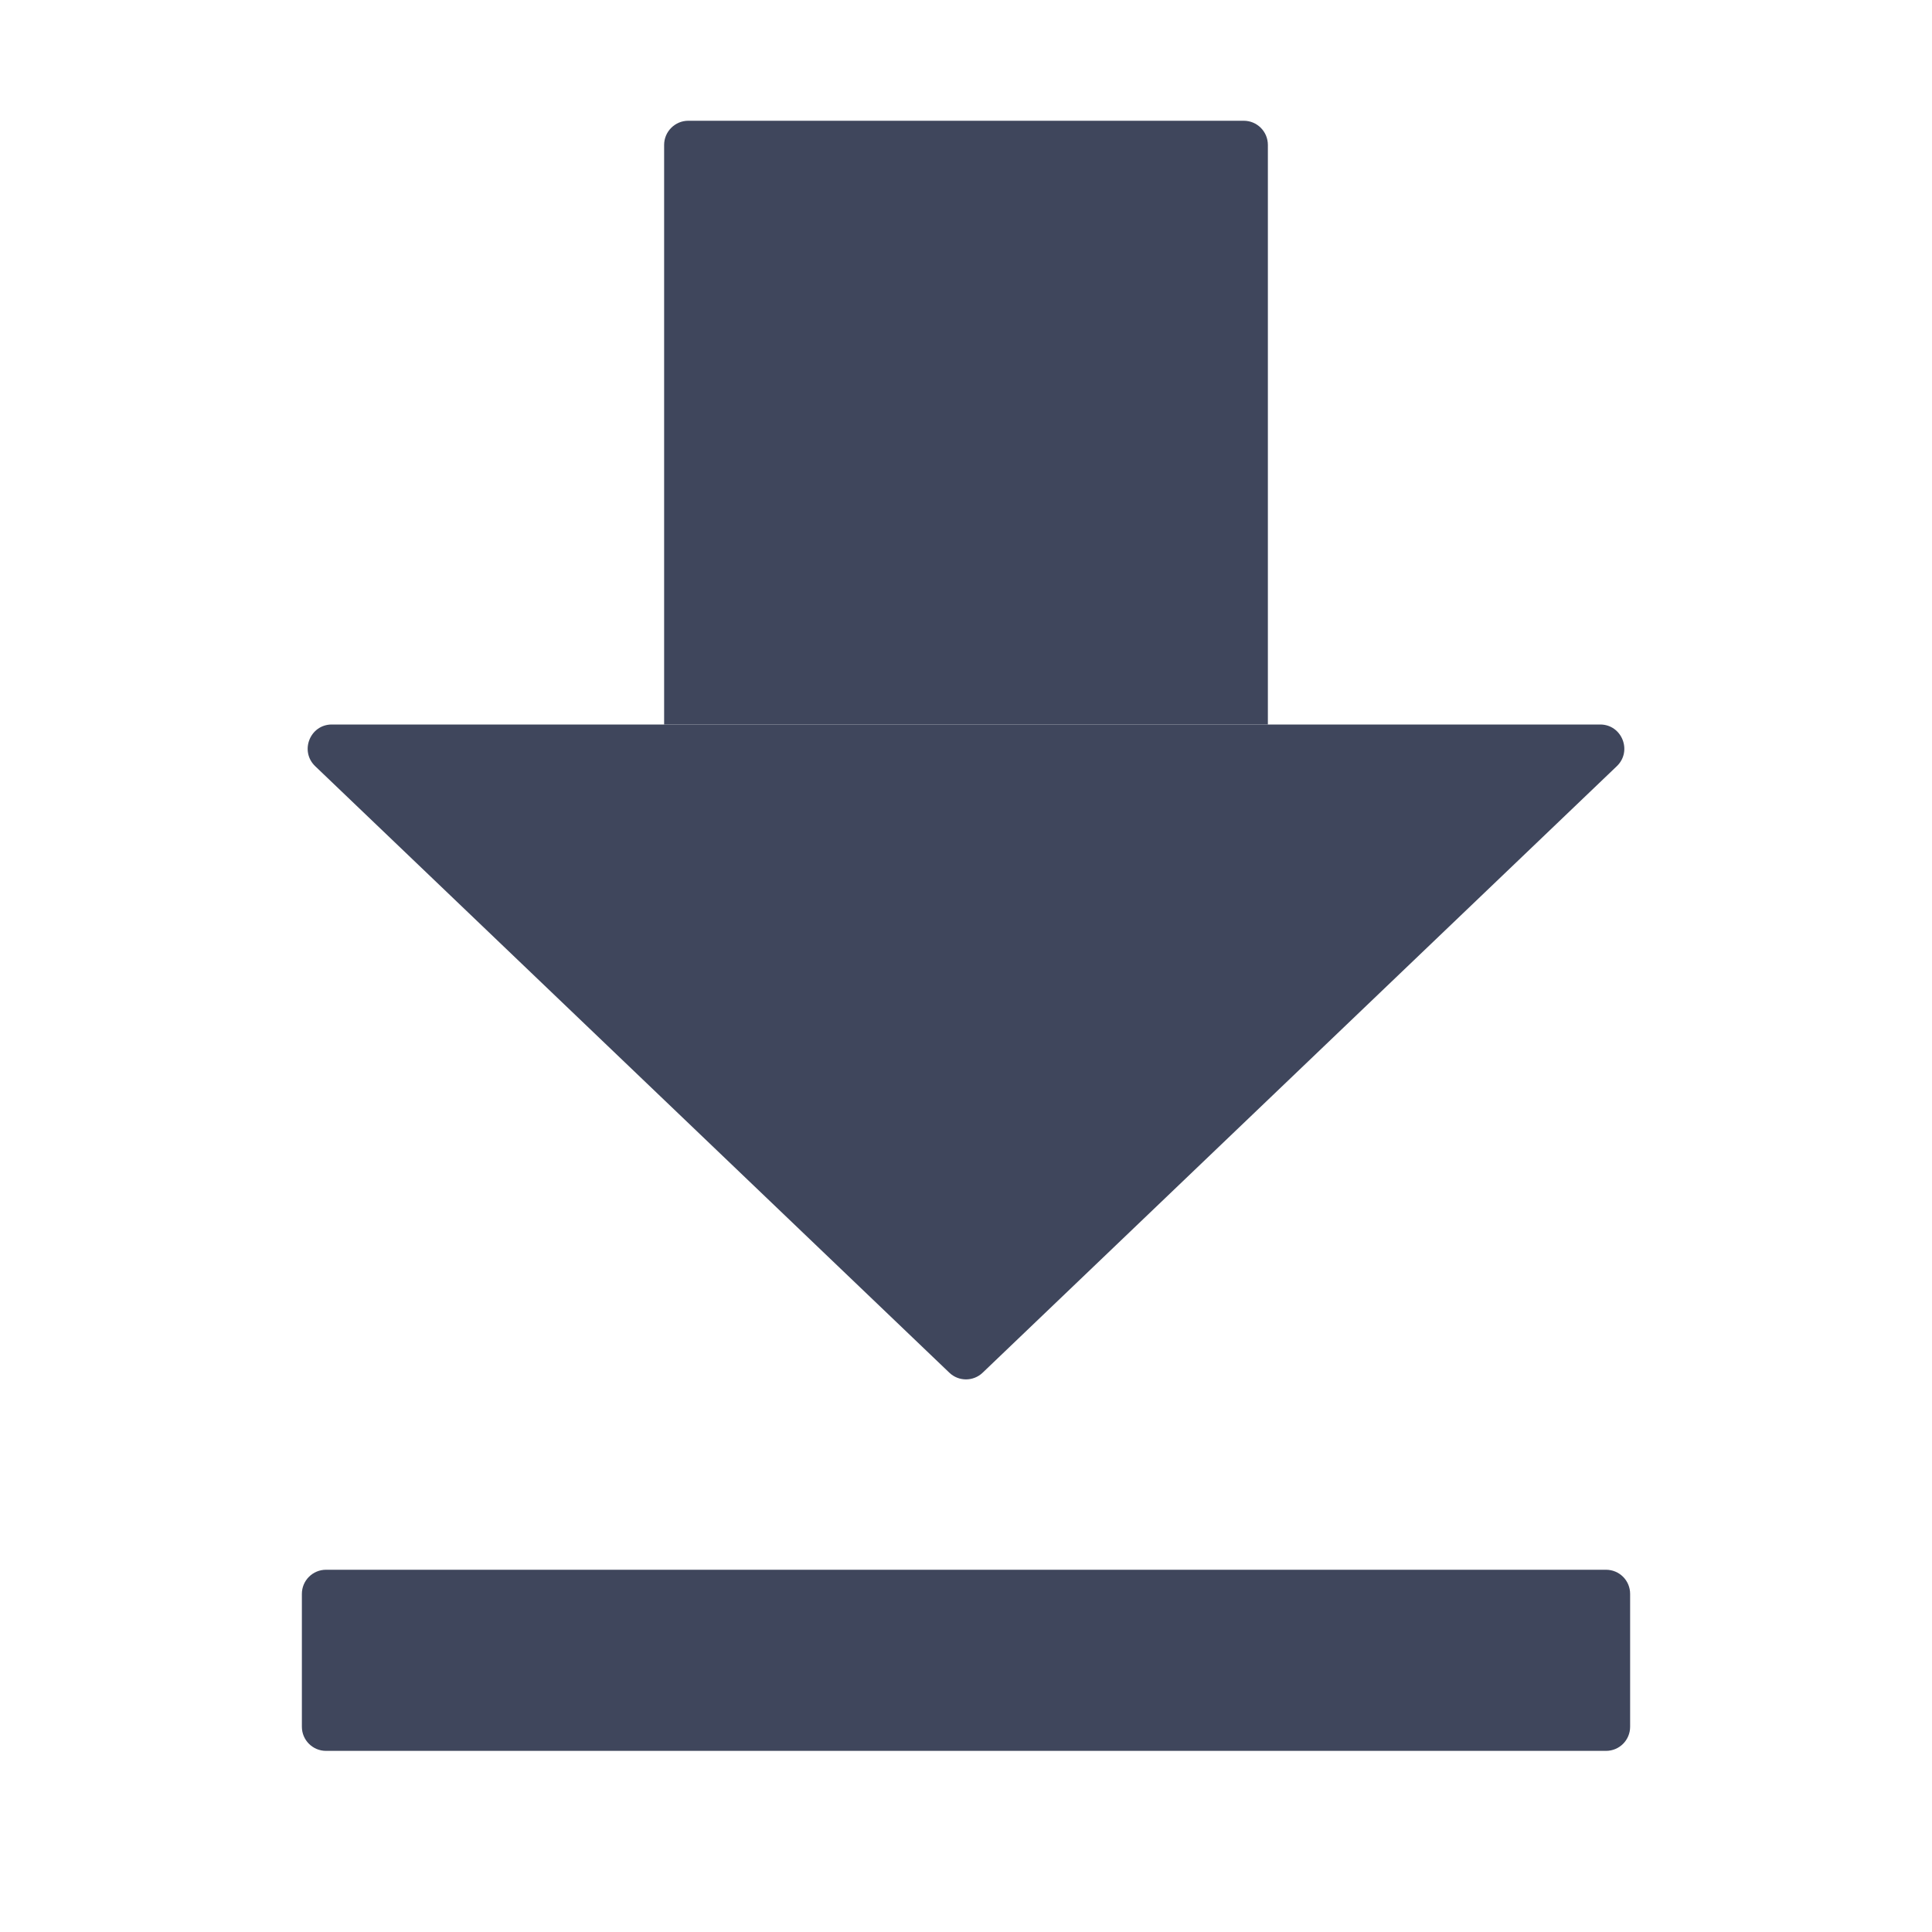 <svg width="16" height="16" viewBox="0 0 16 16" fill="none" xmlns="http://www.w3.org/2000/svg">
<path d="M8.138 11.368C8.061 11.442 7.939 11.442 7.862 11.368L2.61 6.345C2.48 6.22 2.568 6 2.748 6L13.252 6C13.432 6 13.52 6.22 13.39 6.345L8.138 11.368Z" fill="#3F465C"/>
<path d="M5.5 1.2C5.5 1.09 5.59 1 5.7 1H10.3C10.411 1 10.5 1.09 10.5 1.2V6H5.5V1.2Z" fill="#3F465C"/>
<path d="M2.5 13.2C2.5 13.089 2.59 13 2.7 13H13.3C13.411 13 13.5 13.089 13.5 13.2V14.3C13.5 14.411 13.411 14.5 13.3 14.5H2.7C2.59 14.5 2.5 14.411 2.5 14.3V13.2Z" fill="#3F465C"/>
</svg>

